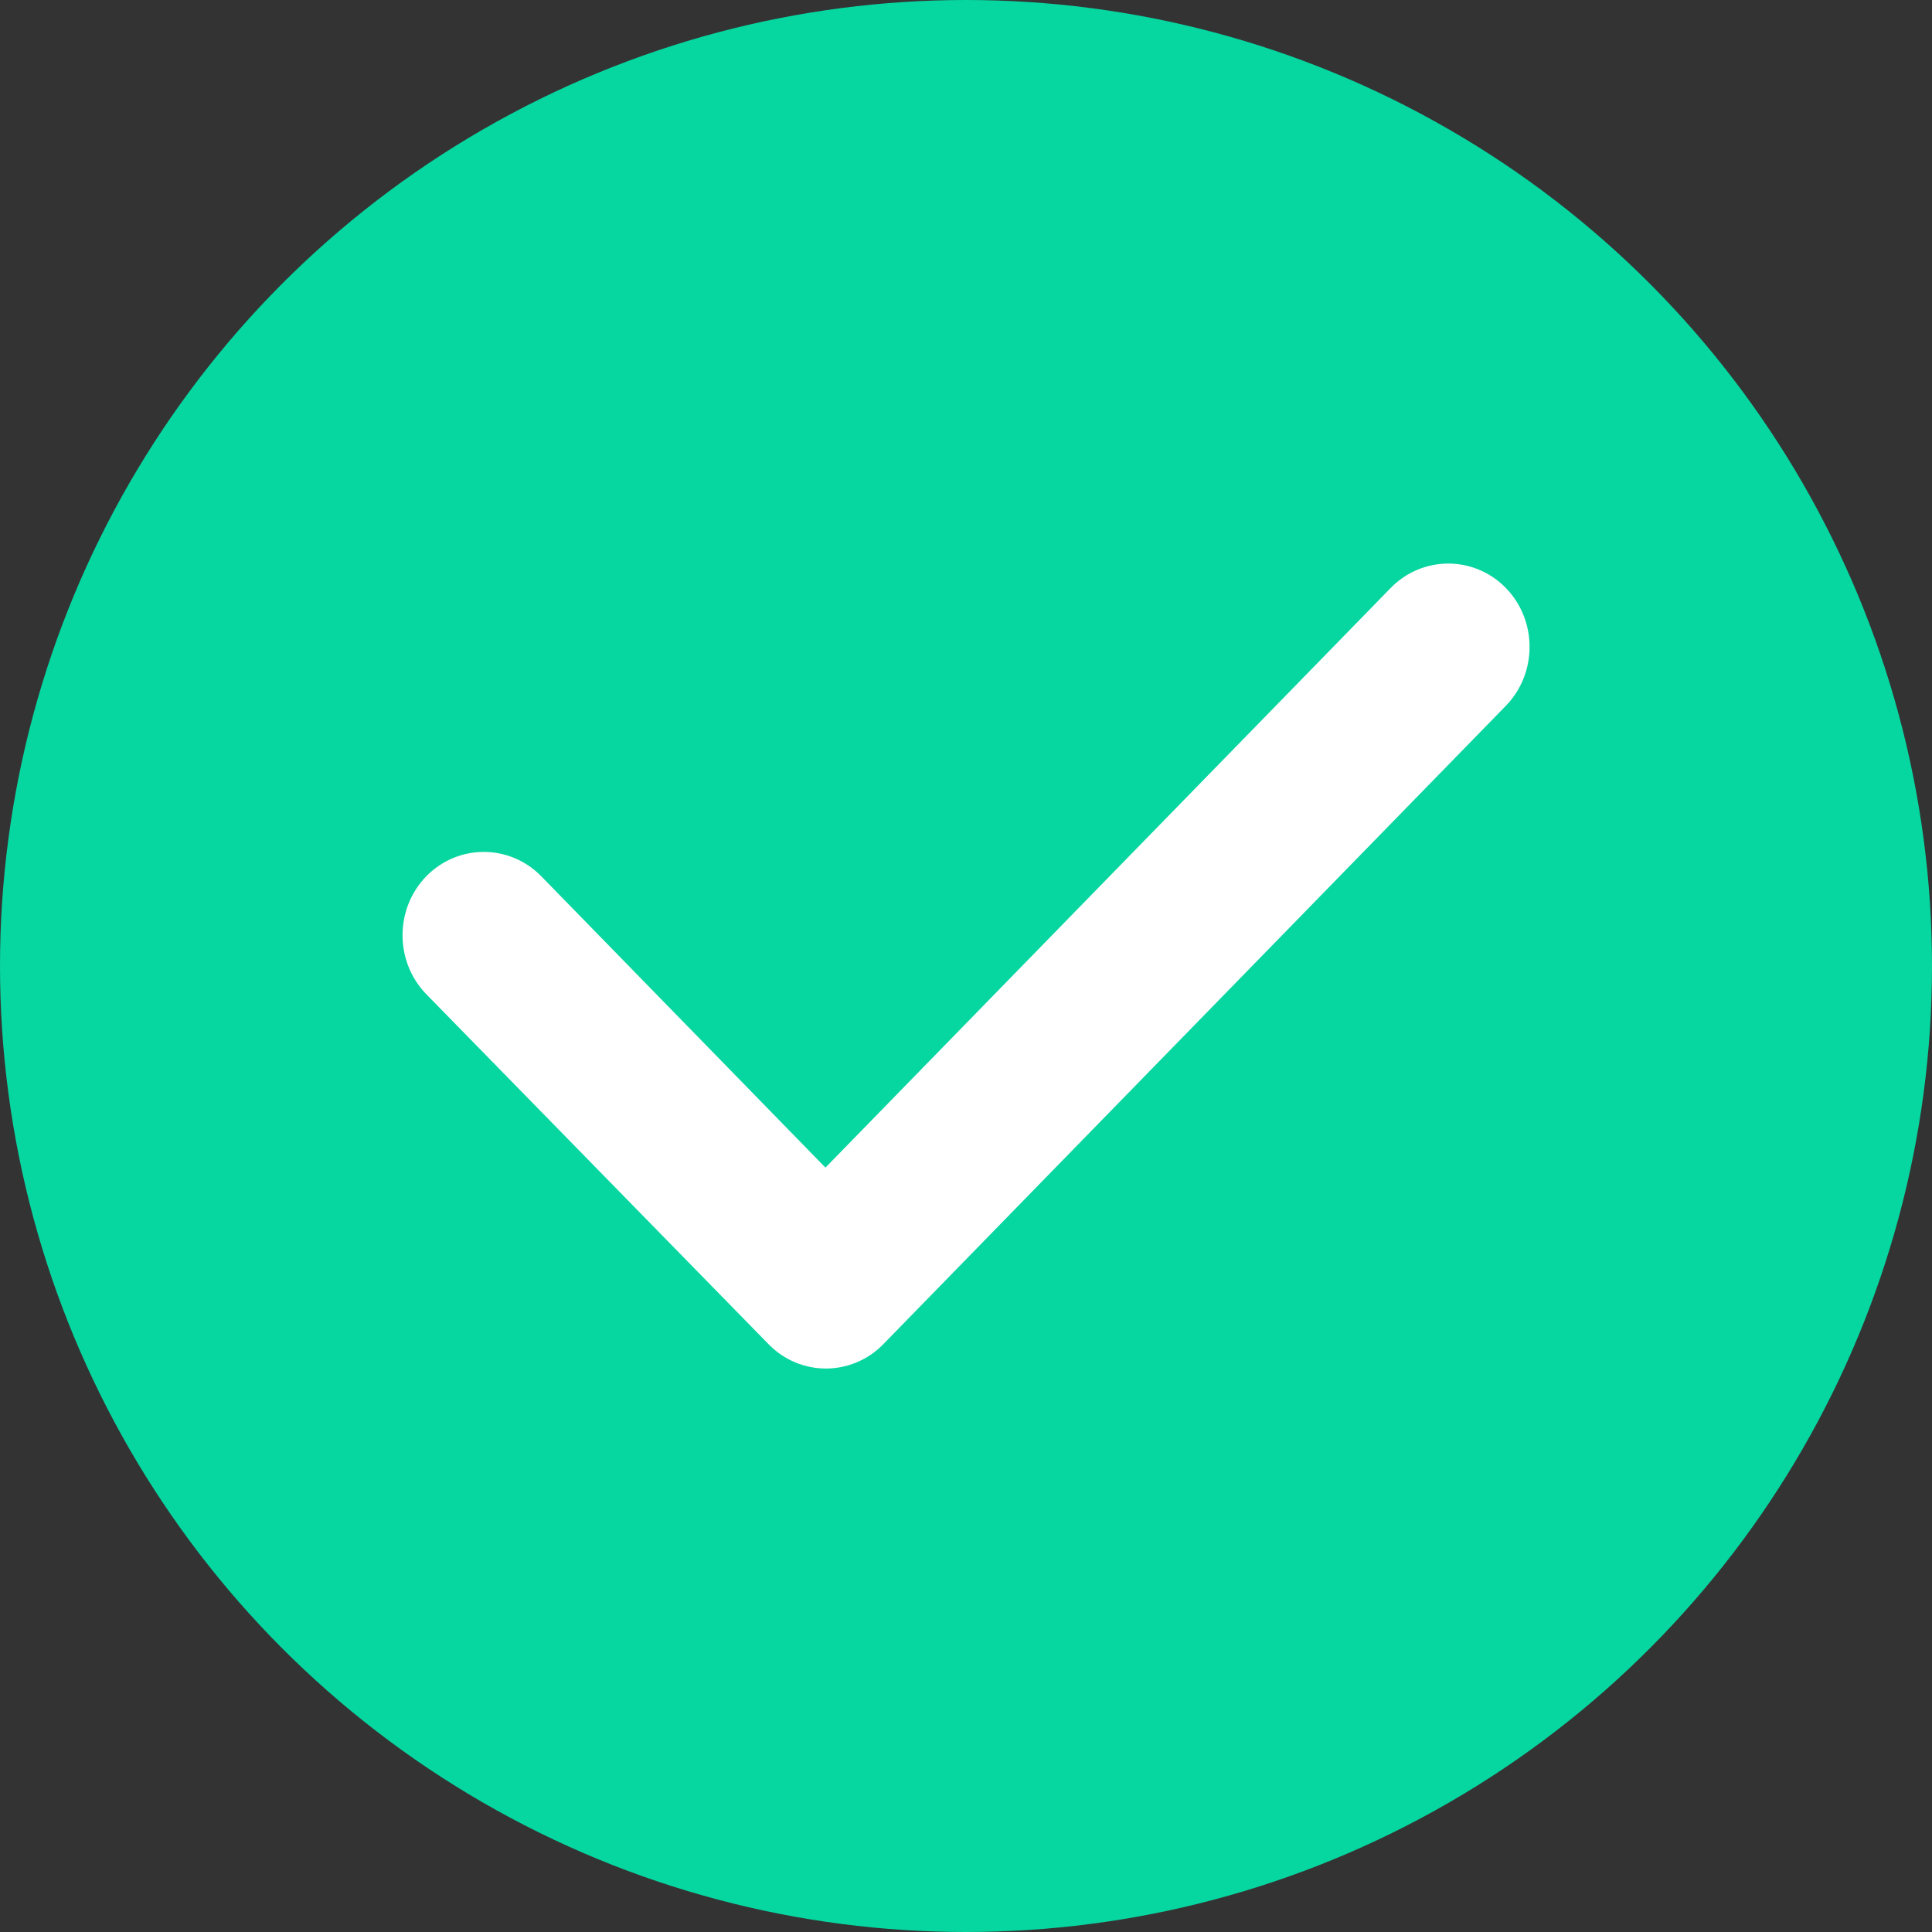 <?xml version="1.0" encoding="UTF-8"?>
<svg width="20px" height="20px" viewBox="0 0 20 20" version="1.1" xmlns="http://www.w3.org/2000/svg" xmlns:xlink="http://www.w3.org/1999/xlink">
    <rect x="0" y="0" width="20" height="20" fill="#333333" stroke="none"/>
    <g stroke="none" stroke-width="1" fill="none" fill-rule="evenodd">
        <g transform="translate(-362, -385)">
            <g transform="translate(305, 182)">
                <g transform="translate(49, 203)">
                    <g transform="translate(10.5, 0)">
                        <g transform="translate(-2.5, 0)">
                            <circle stroke="#FFFFFF" stroke-width="0" fill="#06D6A0" cx="10" cy="10" r="10"></circle>
                            <g id="check" transform="translate(1.667, 1.667)">
                                <g>
                                    <rect x="0" y="0" width="16.667" height="16.667"></rect>
                                    <path d="M6.29,12.249 C6.452,12.415 6.667,12.5 6.883,12.5 C7.098,12.5 7.314,12.415 7.476,12.249 L13.921,5.64 C14.249,5.303 14.249,4.756 13.921,4.419 C13.592,4.083 13.058,4.083 12.73,4.419 L6.878,10.42 L3.936,7.404 C3.608,7.068 3.074,7.068 2.746,7.404 C2.418,7.741 2.418,8.288 2.746,8.625 L6.29,12.249 Z" fill="#fff" transform="translate(8.333, 8.333) rotate(-360) translate(-8.333, -8.333) "></path>
                                </g>
                            </g>
                        </g>
                    </g>
                </g>
            </g>
        </g>
    </g>
</svg>